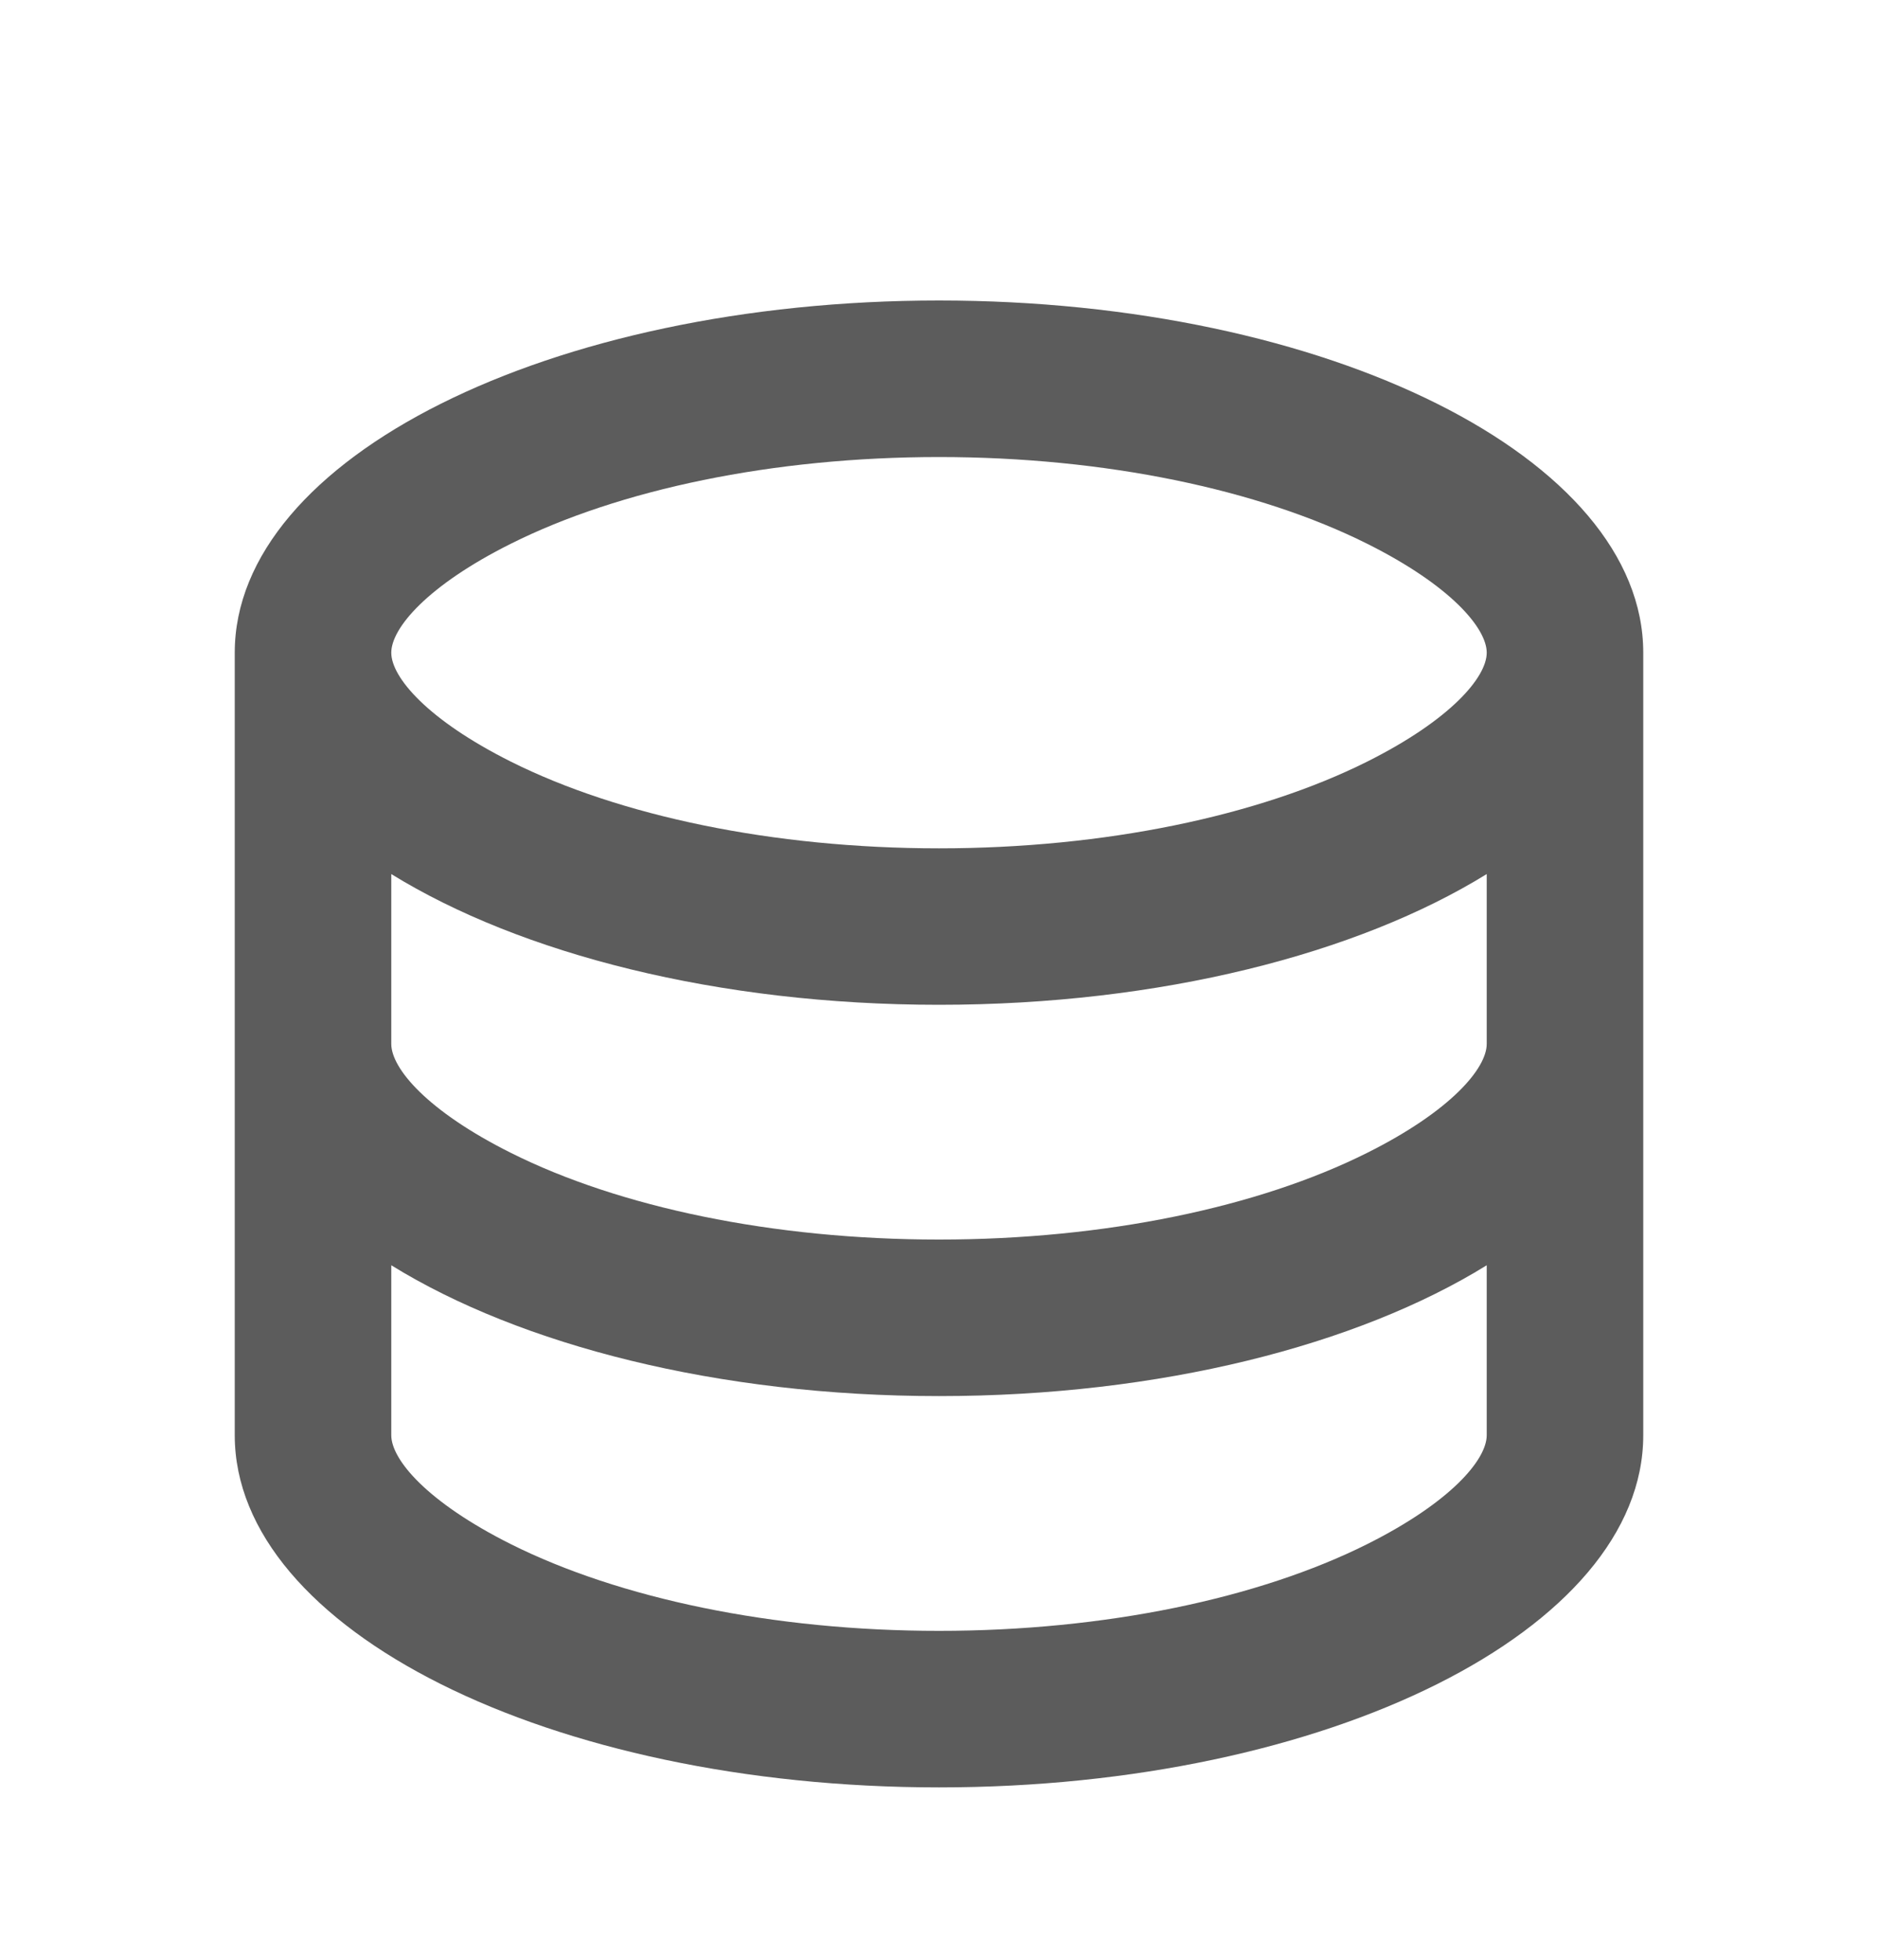 <svg width="23" height="24" viewBox="0 0 23 24" fill="none" xmlns="http://www.w3.org/2000/svg">
<path d="M4.792 12.784C4.792 13.084 5.233 13.607 6.258 14.119C7.584 14.783 9.465 15.18 11.5 15.18C13.534 15.18 15.416 14.783 16.742 14.119C17.767 13.607 18.208 13.084 18.208 12.784V10.704C16.627 11.681 14.209 12.305 11.5 12.305C8.791 12.305 6.373 11.68 4.792 10.704V12.784ZM18.208 15.495C16.627 16.473 14.209 17.097 11.5 17.097C8.791 17.097 6.373 16.472 4.792 15.495V17.576C4.792 17.876 5.233 18.398 6.258 18.911C7.584 19.574 9.465 19.972 11.5 19.972C13.534 19.972 15.416 19.574 16.742 18.911C17.767 18.398 18.208 17.876 18.208 17.576V15.495ZM2.875 17.576V7.993C2.875 5.611 6.737 3.68 11.5 3.68C16.263 3.68 20.125 5.611 20.125 7.993V17.576C20.125 19.957 16.263 21.889 11.5 21.889C6.737 21.889 2.875 19.957 2.875 17.576ZM11.5 10.389C13.534 10.389 15.416 9.991 16.742 9.328C17.767 8.815 18.208 8.293 18.208 7.993C18.208 7.693 17.767 7.17 16.742 6.658C15.416 5.995 13.534 5.597 11.5 5.597C9.465 5.597 7.584 5.995 6.258 6.658C5.233 7.17 4.792 7.693 4.792 7.993C4.792 8.293 5.233 8.815 6.258 9.328C7.584 9.991 9.465 10.389 11.5 10.389Z" fill="#5C5C5C"/>
</svg>
